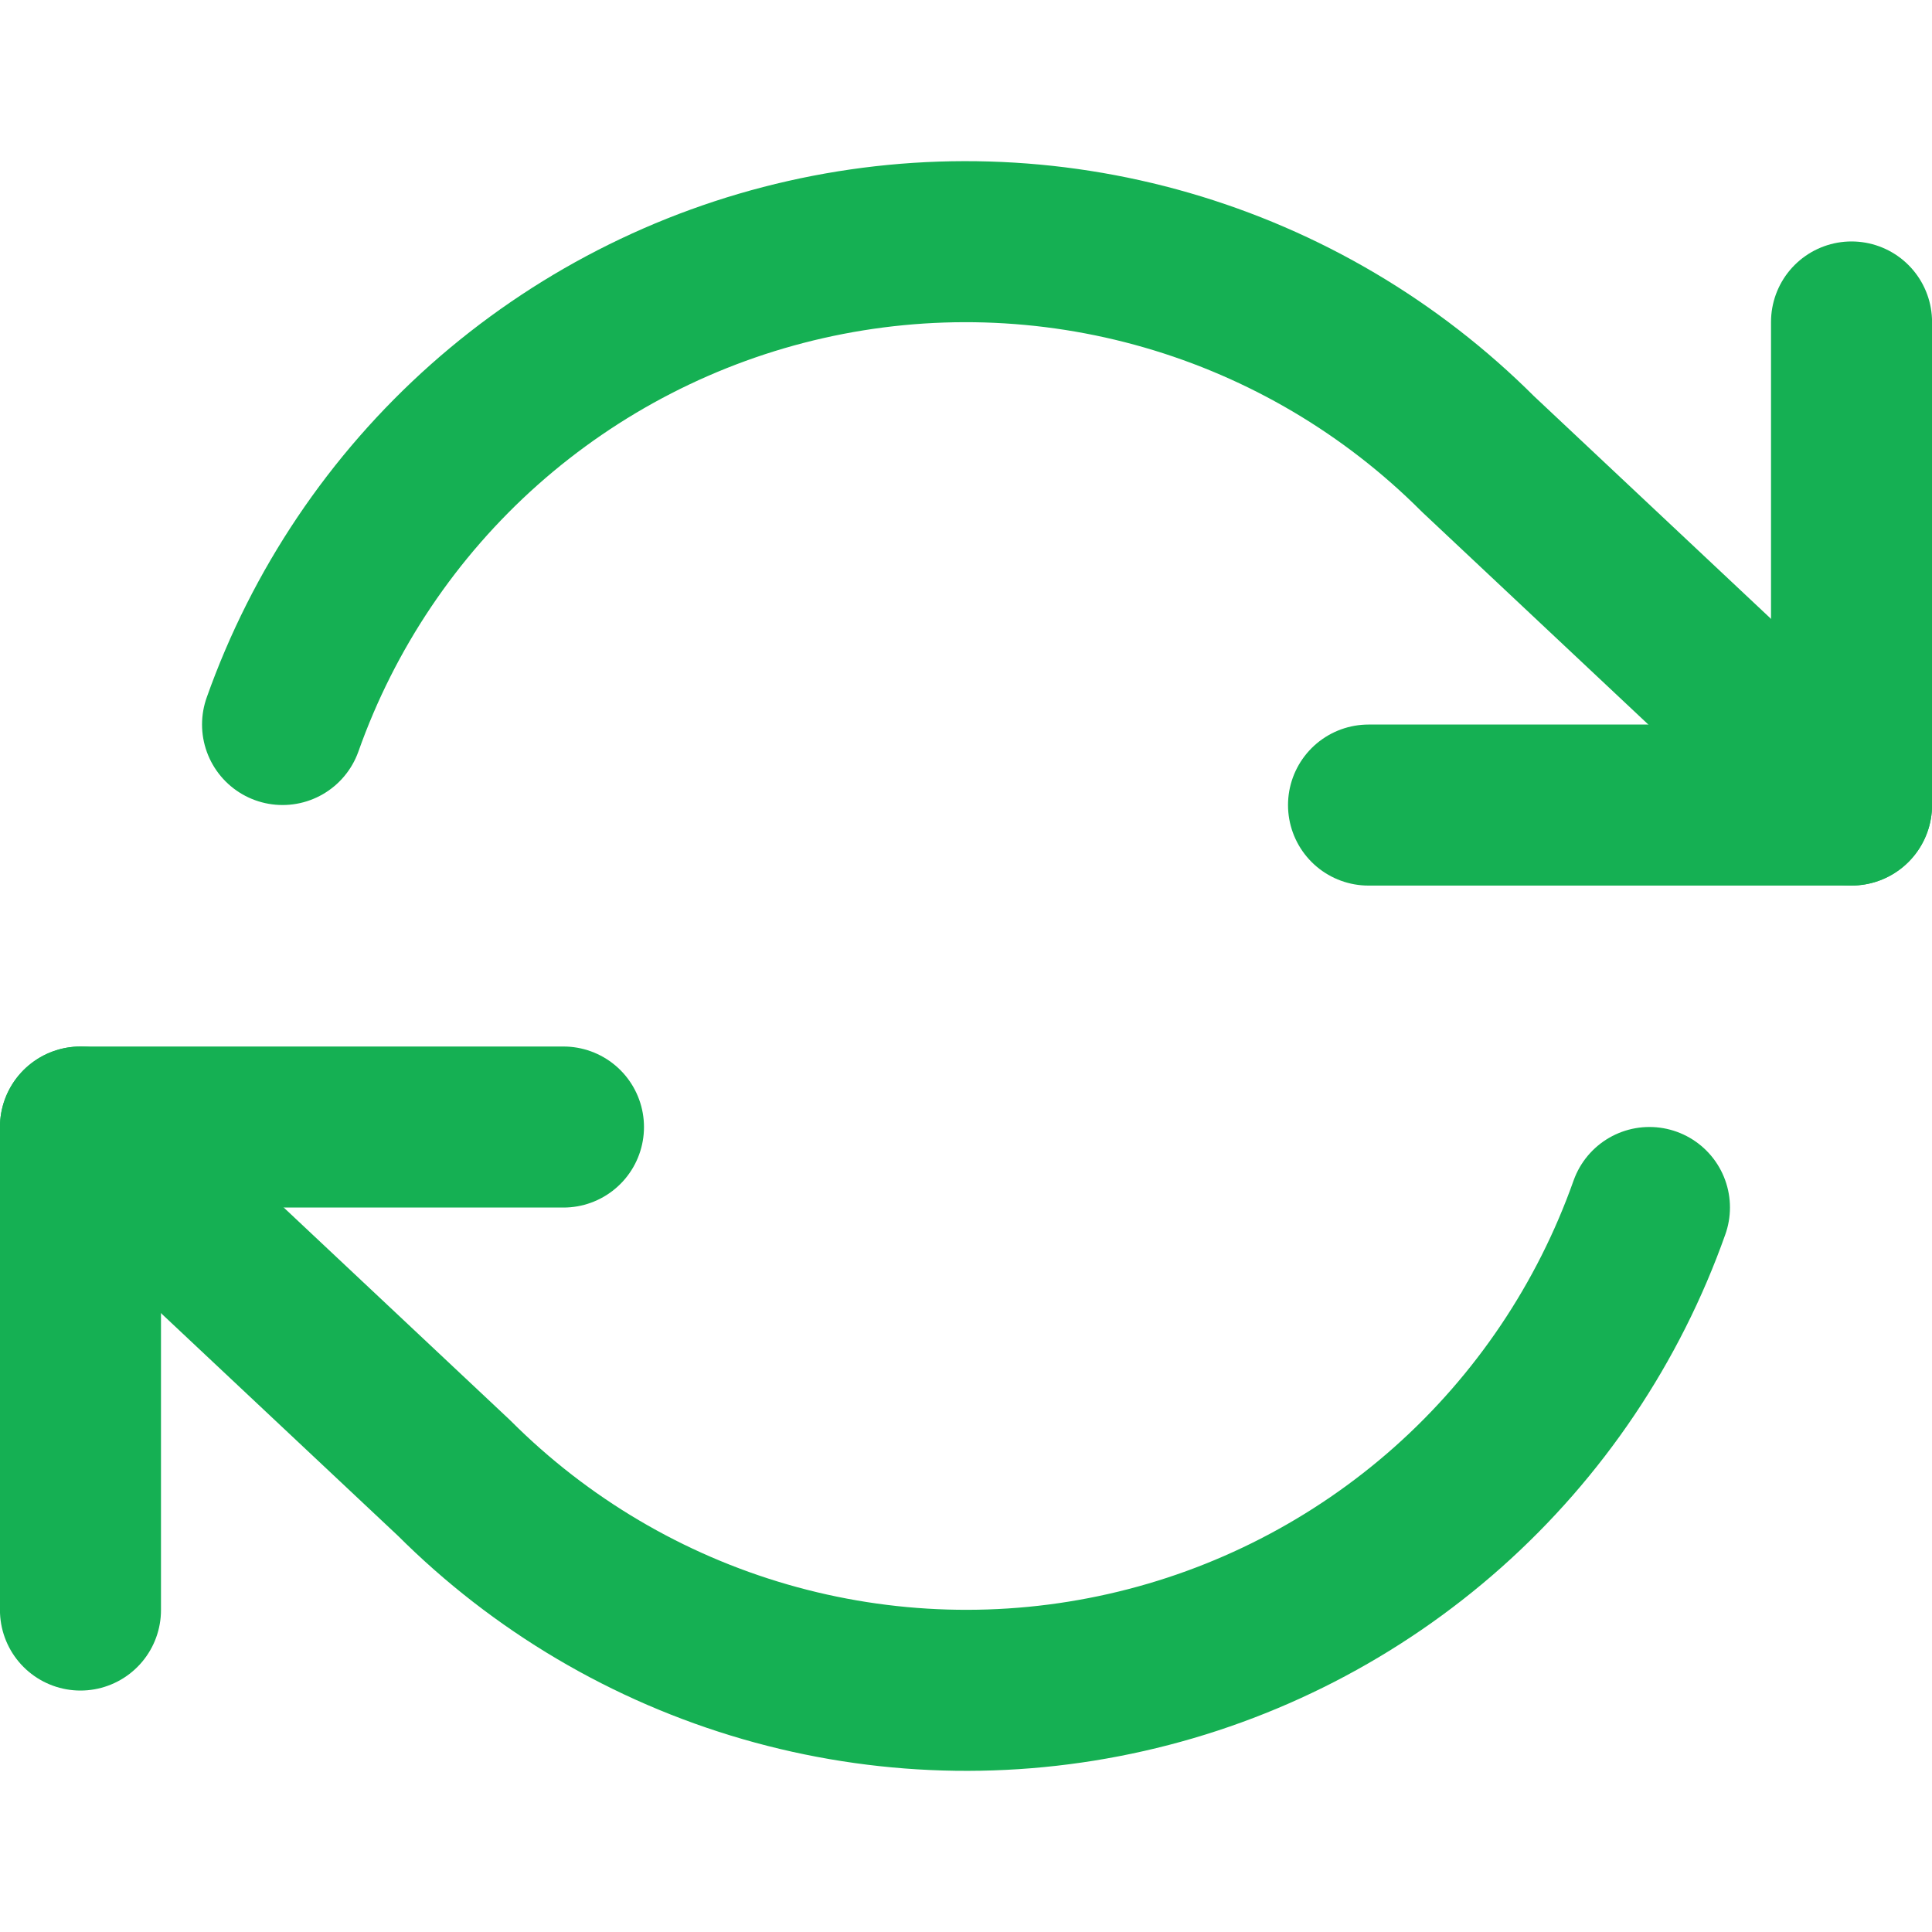 <svg width="20" height="20" viewBox="0 0 20 20" fill="none" xmlns="http://www.w3.org/2000/svg">
<path d="M19.167 3.333V8.334H14.167" stroke="#15B053" stroke-width="1.667" stroke-linecap="round" stroke-linejoin="round"/>
<path d="M0.833 16.667V11.667H5.833" stroke="#15B053" stroke-width="1.667" stroke-linecap="round" stroke-linejoin="round"/>
<path d="M2.925 7.5C3.348 6.306 4.066 5.238 5.013 4.396C5.96 3.555 7.105 2.966 8.34 2.687C9.576 2.407 10.862 2.445 12.079 2.797C13.296 3.149 14.404 3.804 15.3 4.7L19.167 8.333M0.833 11.667L4.7 15.3C5.596 16.196 6.704 16.851 7.921 17.203C9.138 17.555 10.424 17.593 11.66 17.313C12.895 17.034 14.04 16.445 14.987 15.604C15.934 14.762 16.652 13.694 17.075 12.5" stroke="#15B053" stroke-width="1.667" stroke-linecap="round" stroke-linejoin="round"/>
</svg>
